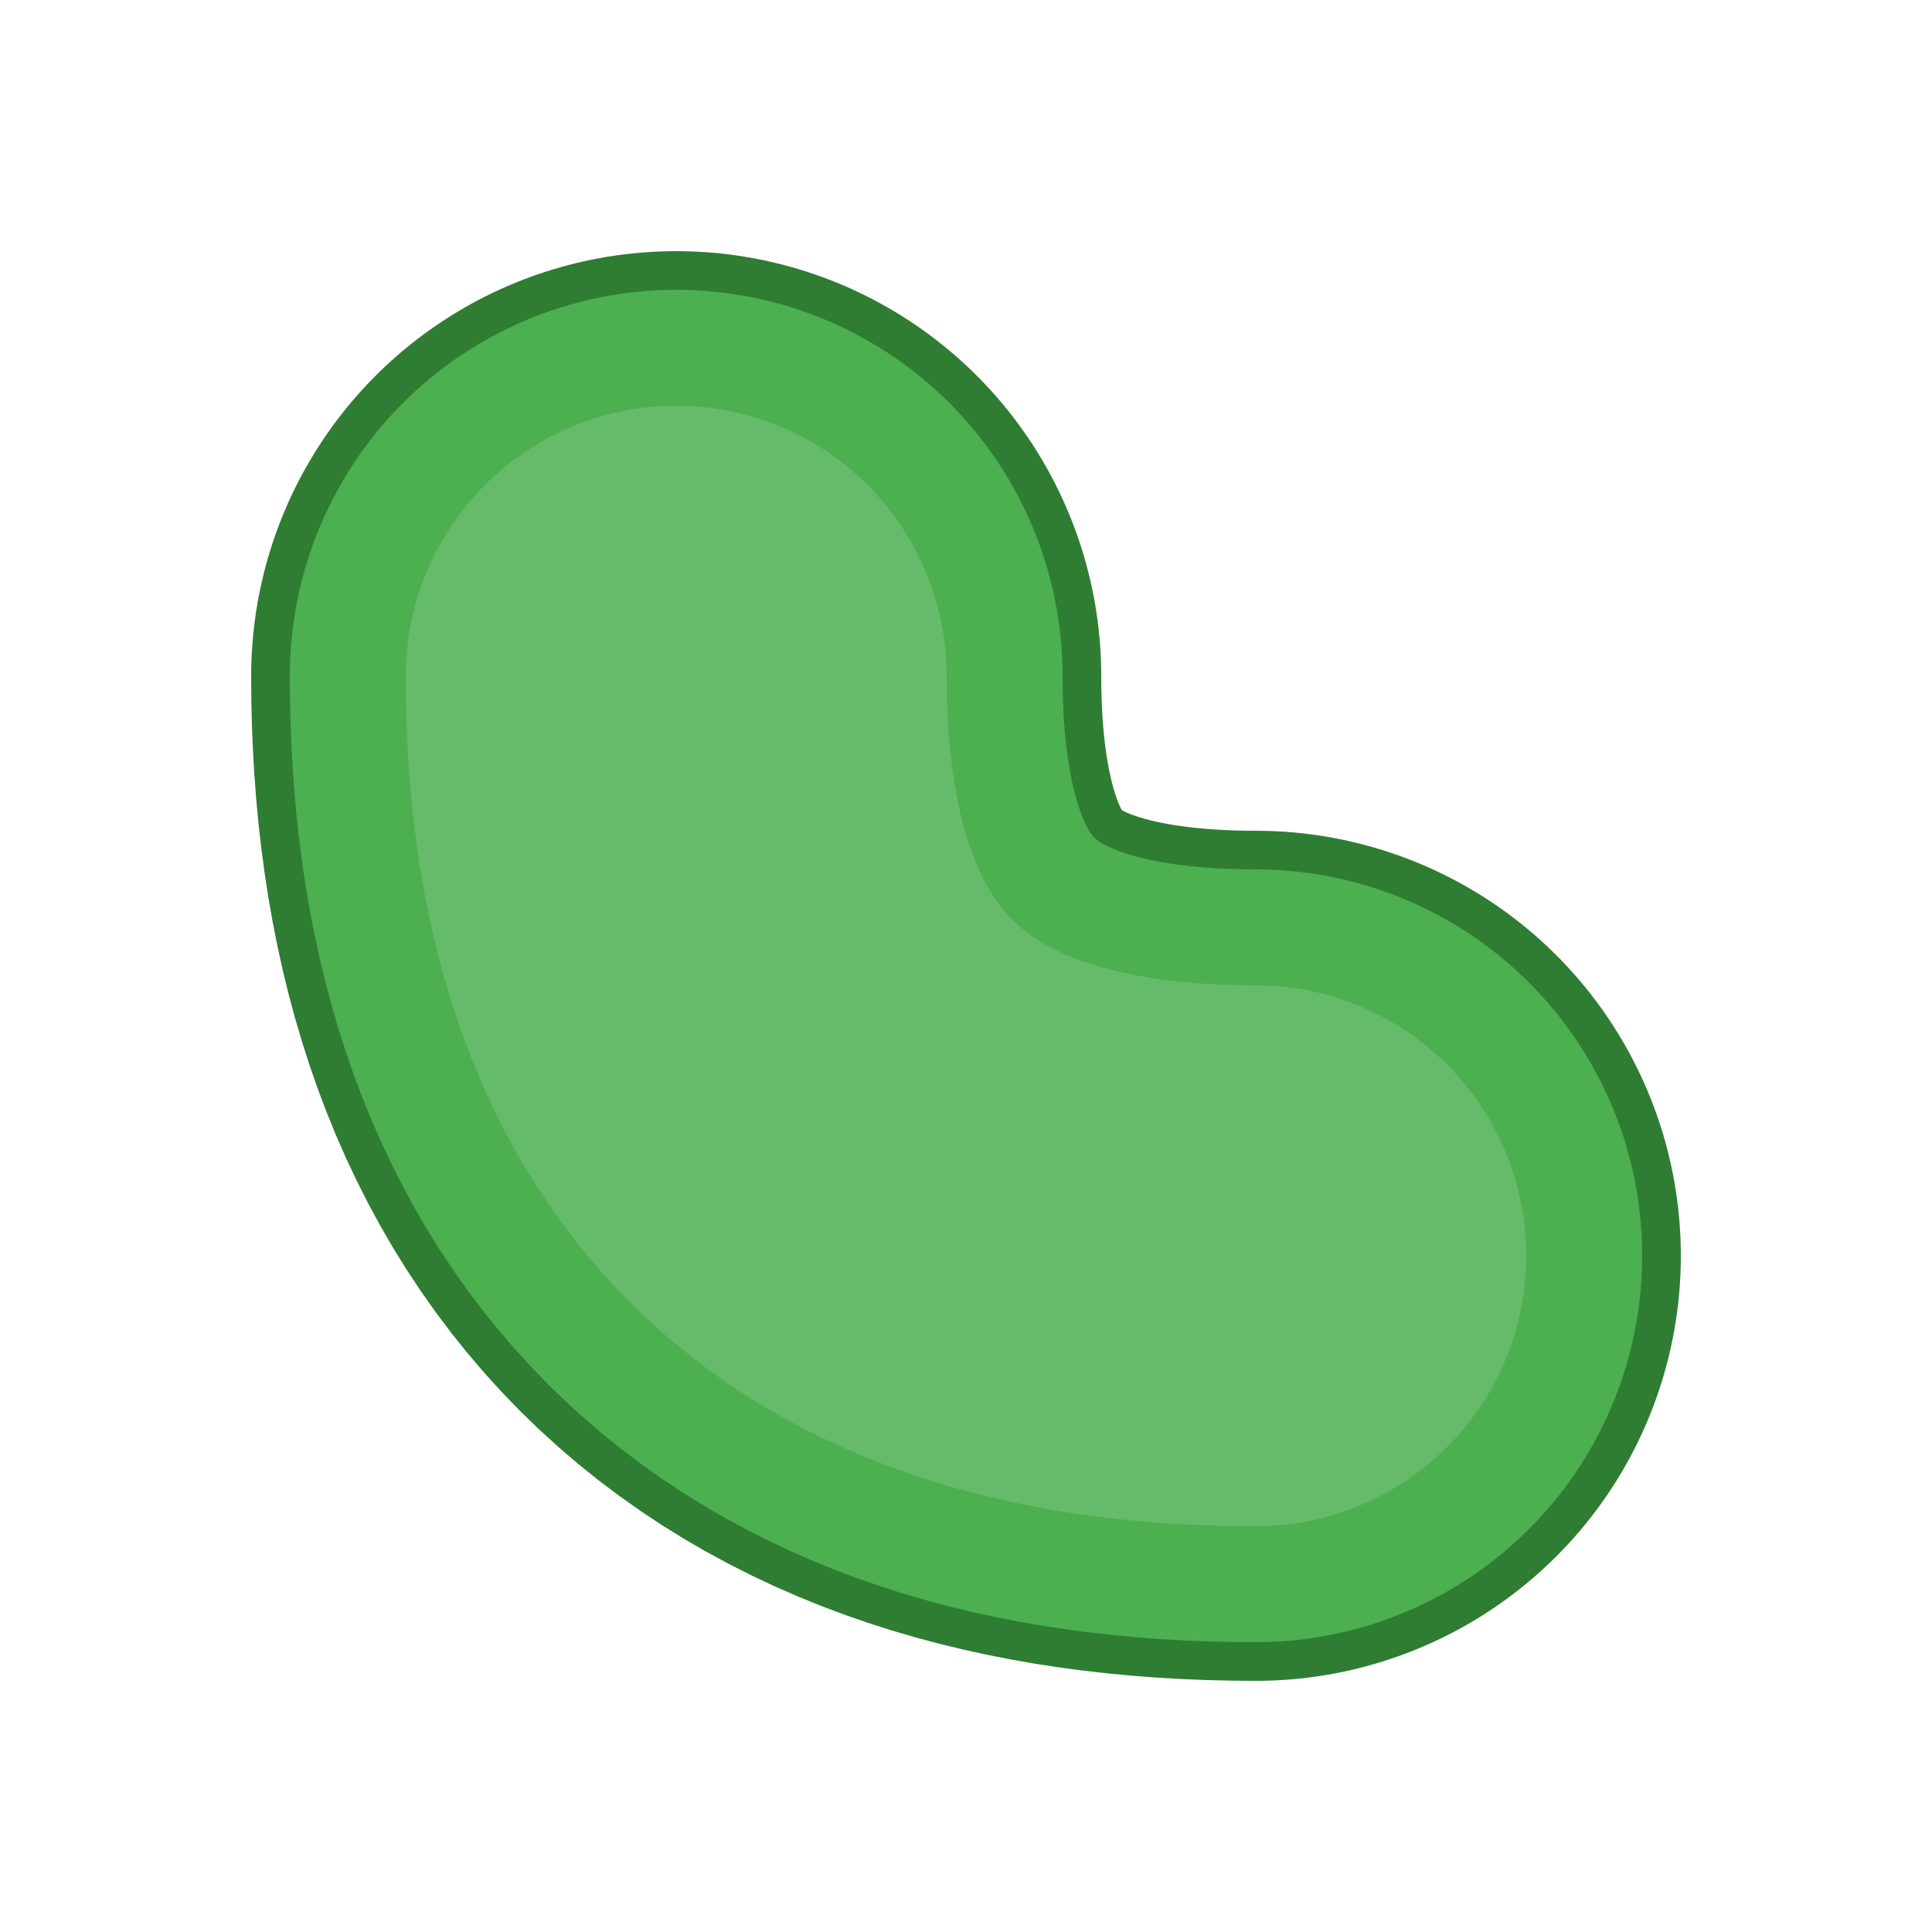 <svg xmlns="http://www.w3.org/2000/svg" viewBox="0 0 100 100">
  <g transform="rotate(180,50,50)">
    <path d="M 65,65 Q 65,35 35,35"
      fill="none"
      stroke="#2E7D32"
      stroke-width="44"
      stroke-linecap="round"/>

    <path d="M 65,65 Q 65,35 35,35"
      fill="none"
      stroke="#4CAF50"
      stroke-width="40"
      stroke-linecap="round"/>

    <path d="M 65,65 Q 65,35 35,35"
      fill="none"
      stroke="#66BB6A"
      stroke-width="28"
      stroke-linecap="round"/>
  </g>
</svg>
